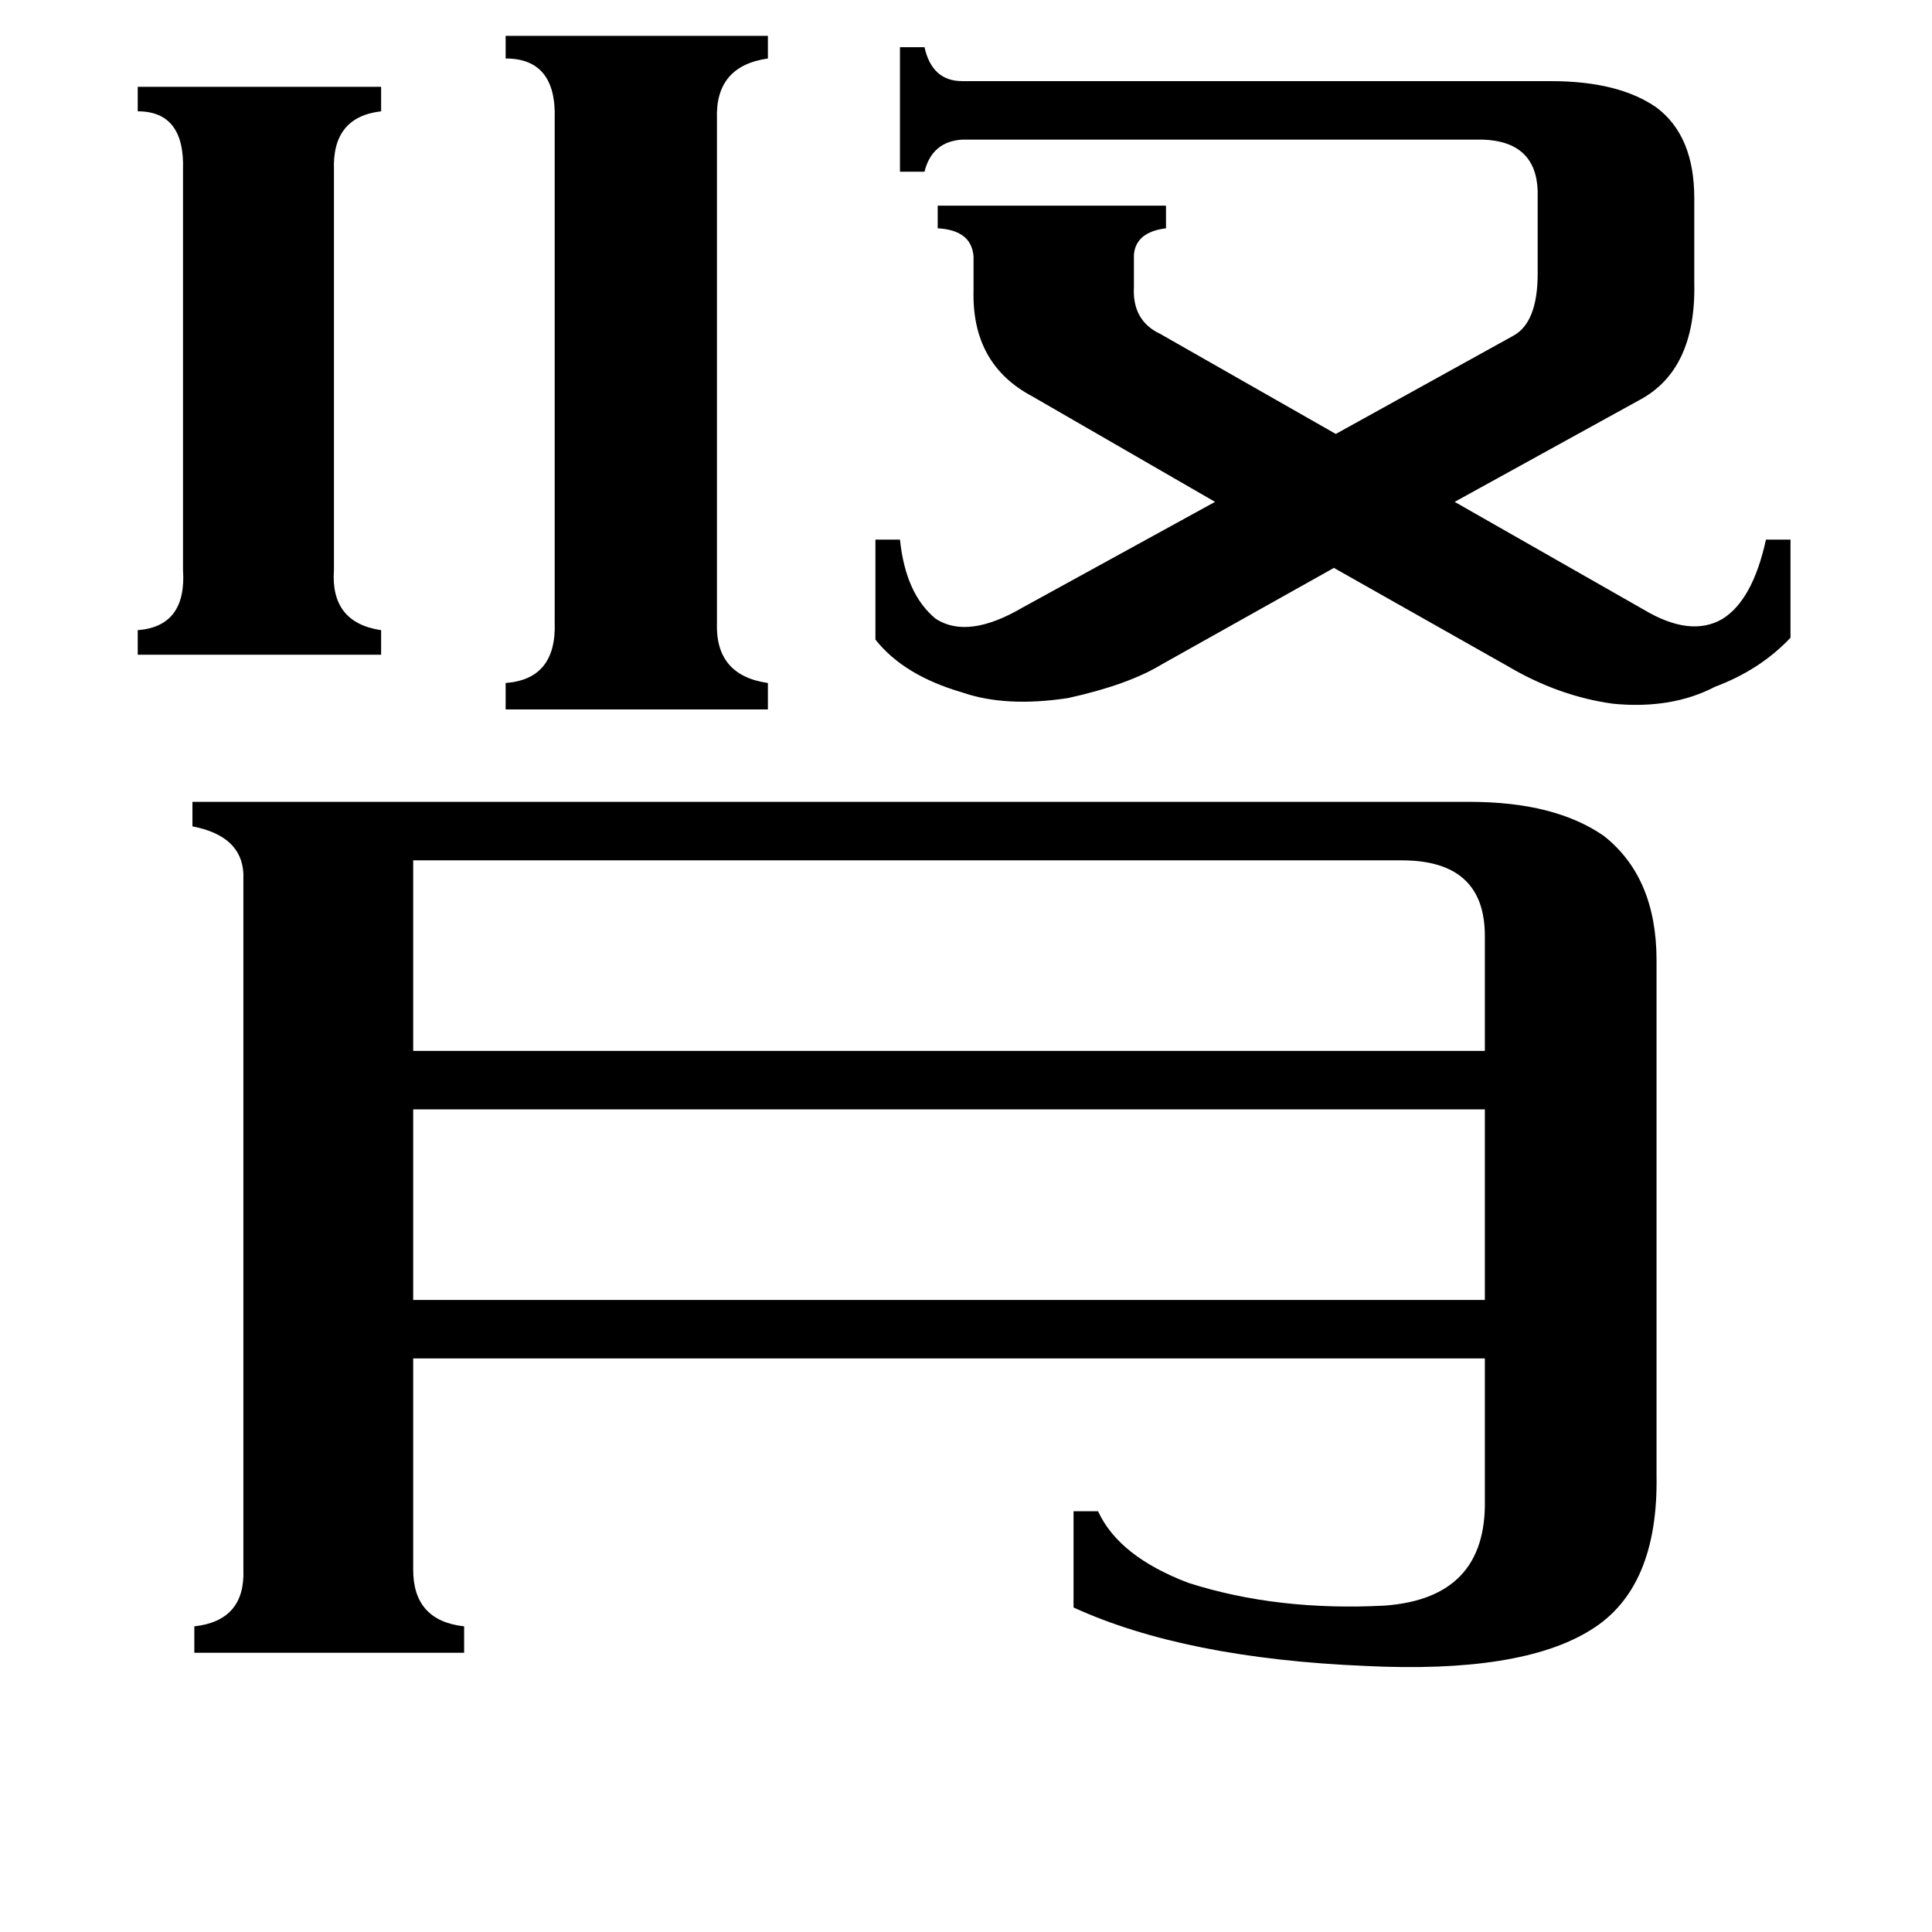 <svg xmlns="http://www.w3.org/2000/svg" viewBox="0 -800 1024 1024">
	<path fill="#000000" d="M177 -498Q175 -470 202 -466V-453H73V-466Q99 -468 97 -498V-710Q98 -741 73 -741V-754H202V-741Q176 -738 177 -710ZM380 -470Q379 -442 407 -438V-424H268V-438Q295 -440 294 -470V-737Q295 -769 268 -769V-781H407V-769Q379 -765 380 -737ZM219 -344V-243H787V-304Q787 -344 743 -344ZM219 -212V-111H787V-212ZM802 -622Q815 -629 815 -655V-699Q814 -725 786 -726H510Q494 -725 490 -709H477V-775H490Q494 -757 510 -757H822Q858 -757 878 -743Q898 -728 898 -695V-650Q899 -604 869 -588L771 -534L871 -477Q896 -462 913 -472Q929 -482 936 -514H949V-462Q933 -445 909 -436Q886 -424 855 -427Q826 -431 799 -447L707 -499L616 -448Q598 -437 566 -430Q533 -425 510 -433Q479 -442 464 -461V-514H477Q480 -485 496 -472Q513 -461 542 -478L644 -534L547 -590Q515 -607 516 -646V-664Q515 -678 497 -679V-691H618V-679Q602 -677 601 -665V-648Q600 -630 615 -623L708 -570ZM779 -375Q824 -375 850 -357Q878 -335 878 -291V-18Q879 42 843 64Q806 87 724 83Q628 79 569 52V1H582Q593 25 630 39Q677 54 734 51Q788 47 787 -5V-80H219V32Q219 59 246 62V76H103V62Q130 59 129 32V-337Q128 -357 102 -362V-375Z"/>
</svg>